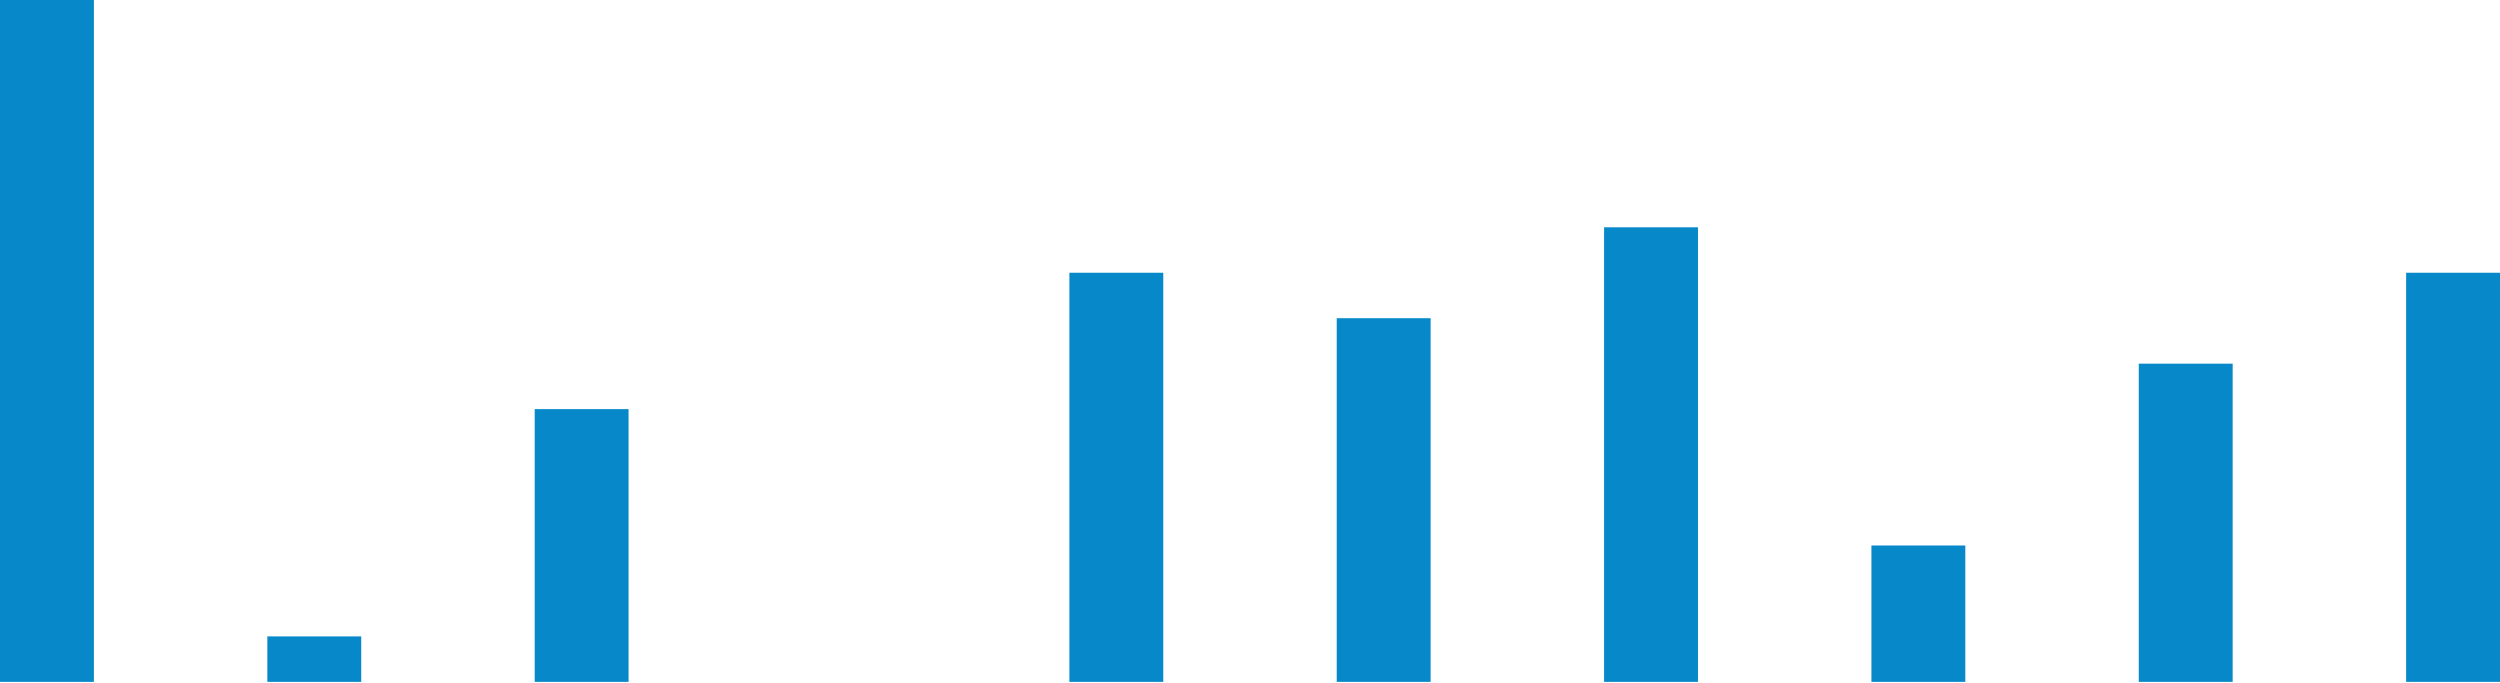 <svg width="556" height="152" viewBox="0 0 556 152" fill="none" xmlns="http://www.w3.org/2000/svg">
<path d="M0 0H20.88V151.648H0V0Z" fill="#0789C9"/>
<path d="M59.458 141.538H80.338V151.648H59.458V141.538Z" fill="#0789C9"/>
<path d="M118.916 90.989H139.795V151.648H118.916V90.989Z" fill="#0789C9"/>
<path d="M237.831 60.659H258.711V151.648H237.831V60.659Z" fill="#0789C9"/>
<path d="M297.289 70.769H318.169V151.648H297.289V70.769Z" fill="#0789C9"/>
<path d="M356.748 50.549H377.628V151.648H356.748V50.549Z" fill="#0789C9"/>
<path d="M416.205 121.318H437.085V151.648H416.205V121.318Z" fill="#0789C9"/>
<path d="M475.663 80.879H496.543V151.648H475.663V80.879Z" fill="#0789C9"/>
<path d="M535.121 60.659H556V151.648H535.121V60.659Z" fill="#0789C9"/>
</svg>
